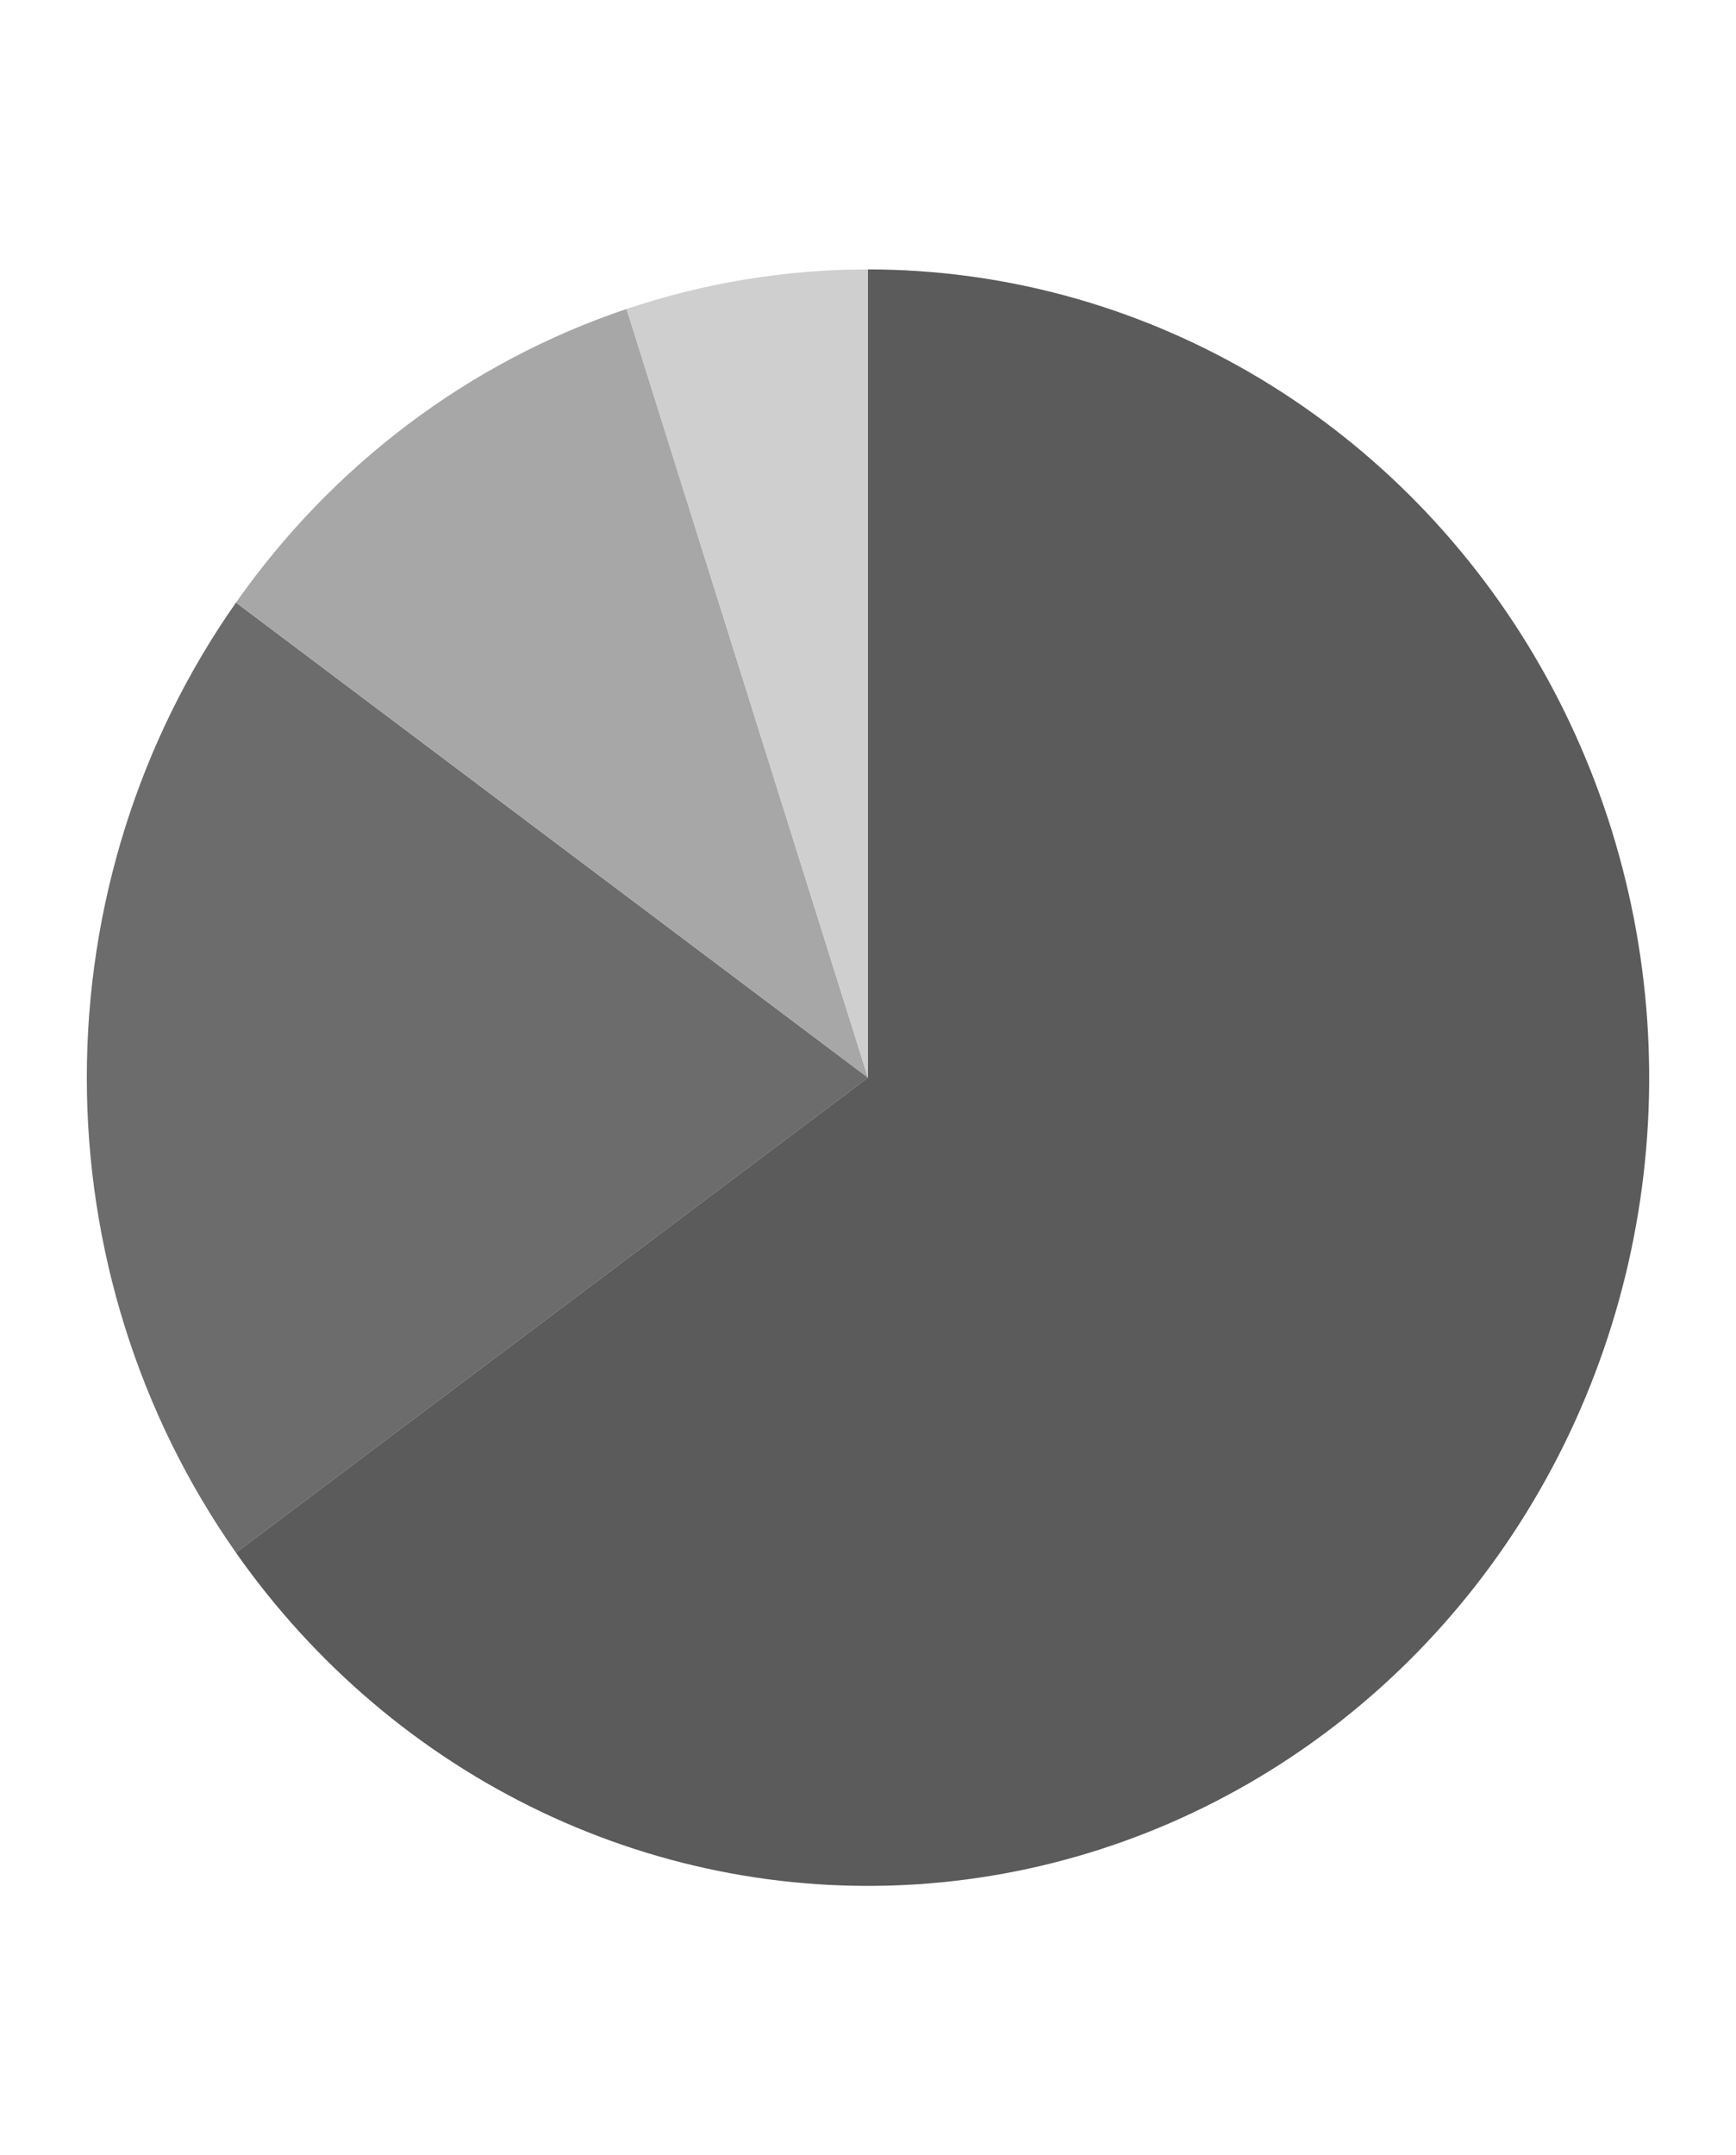<svg width="87" height="108" viewBox="0 0 87 108" fill="none" xmlns="http://www.w3.org/2000/svg">
<path d="M43.5 54L11.827 77.805C6.967 70.886 4.35 62.553 4.35 54C4.35 45.447 6.967 37.114 11.827 30.195L43.5 54Z" fill="#6C6C6C"/>
<path d="M43.499 54L11.826 30.195C16.686 23.275 23.538 18.125 31.401 15.482L43.499 54Z" fill="#A7A7A7"/>
<path d="M43.5 54L31.402 15.482C35.309 14.169 39.392 13.5 43.5 13.5V54Z" fill="#CFCFCF"/>
<path d="M43.499 54V13.5C50.198 13.5 56.784 15.278 62.629 18.664C68.473 22.05 73.38 26.93 76.88 32.839C80.38 38.747 82.356 45.486 82.619 52.41C82.882 59.334 81.423 66.212 78.382 72.387C75.341 78.561 70.819 83.825 65.25 87.674C59.68 91.524 53.249 93.832 46.571 94.375C39.893 94.919 33.192 93.681 27.109 90.78C21.025 87.879 15.764 83.411 11.826 77.805L43.499 54Z" fill="#5B5B5B"/>
</svg>
